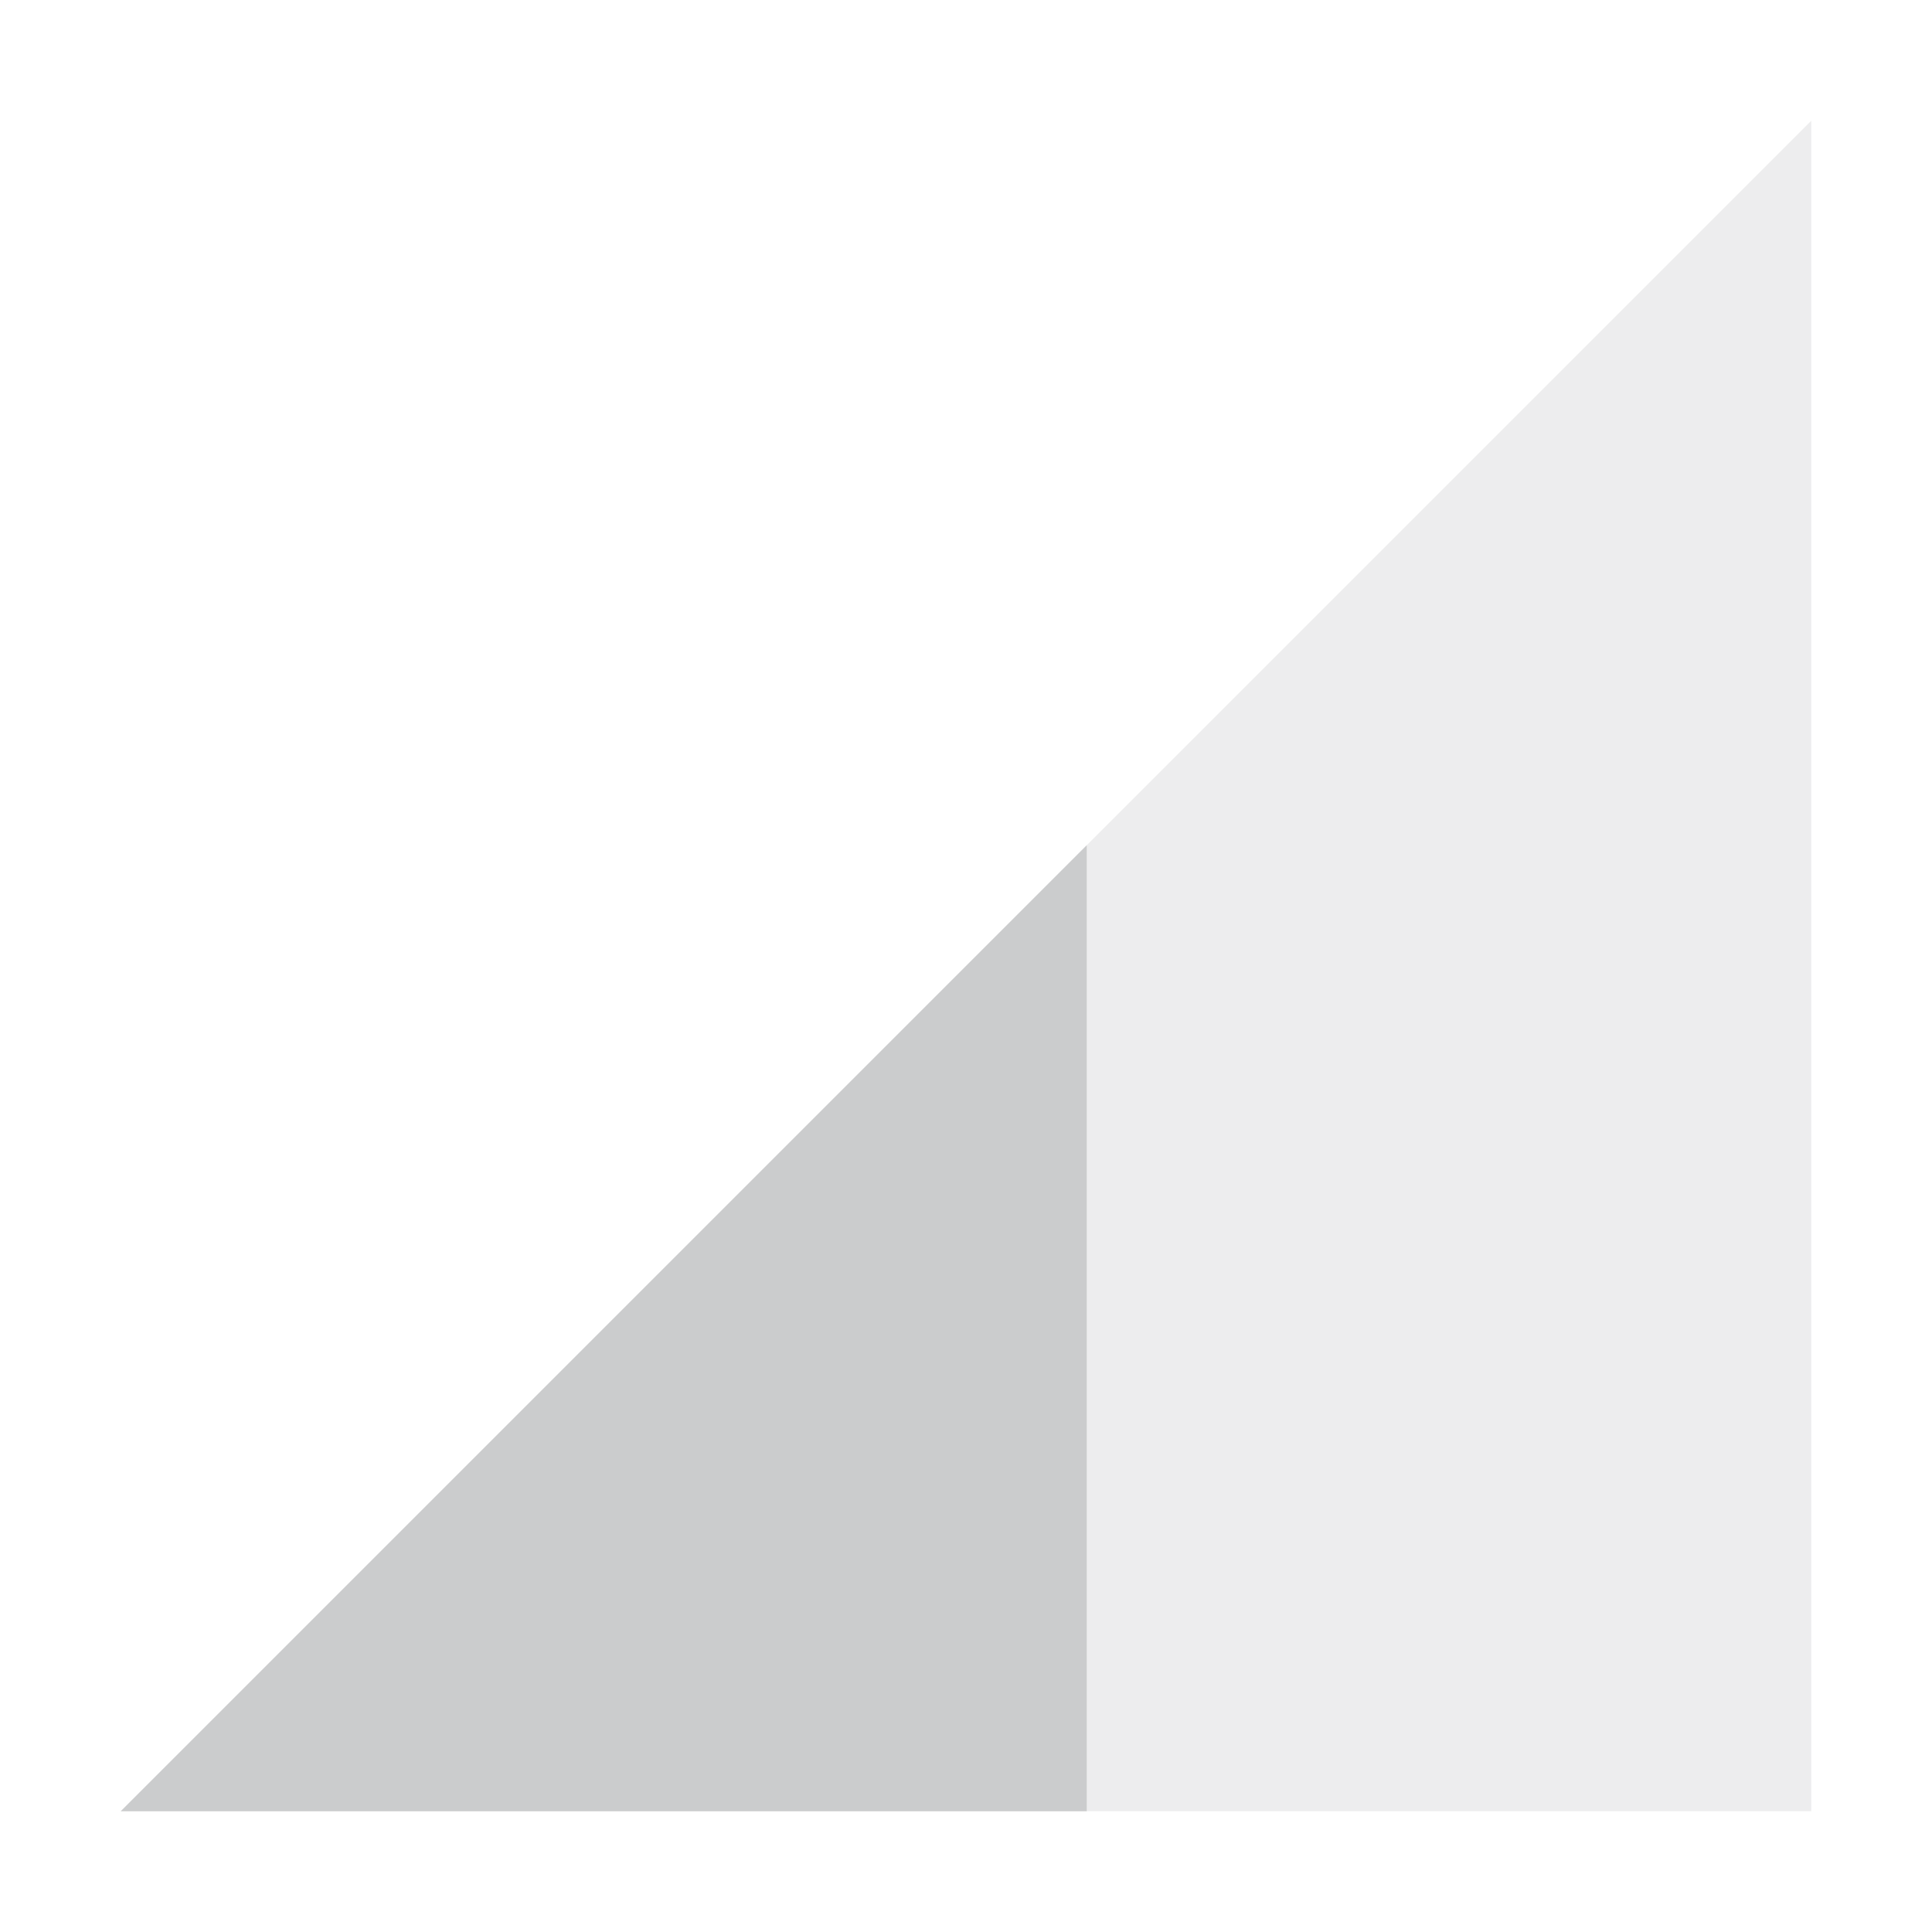 <svg xmlns="http://www.w3.org/2000/svg" width="16" height="16" version="1.1">
 <path style="opacity:.35;fill:#cbcccd" d="M 1,15 15,1 V 15 Z"/>
 <path style="fill:#cbcccd" d="M 9,7 1,15 H 9 Z"/>
</svg>
